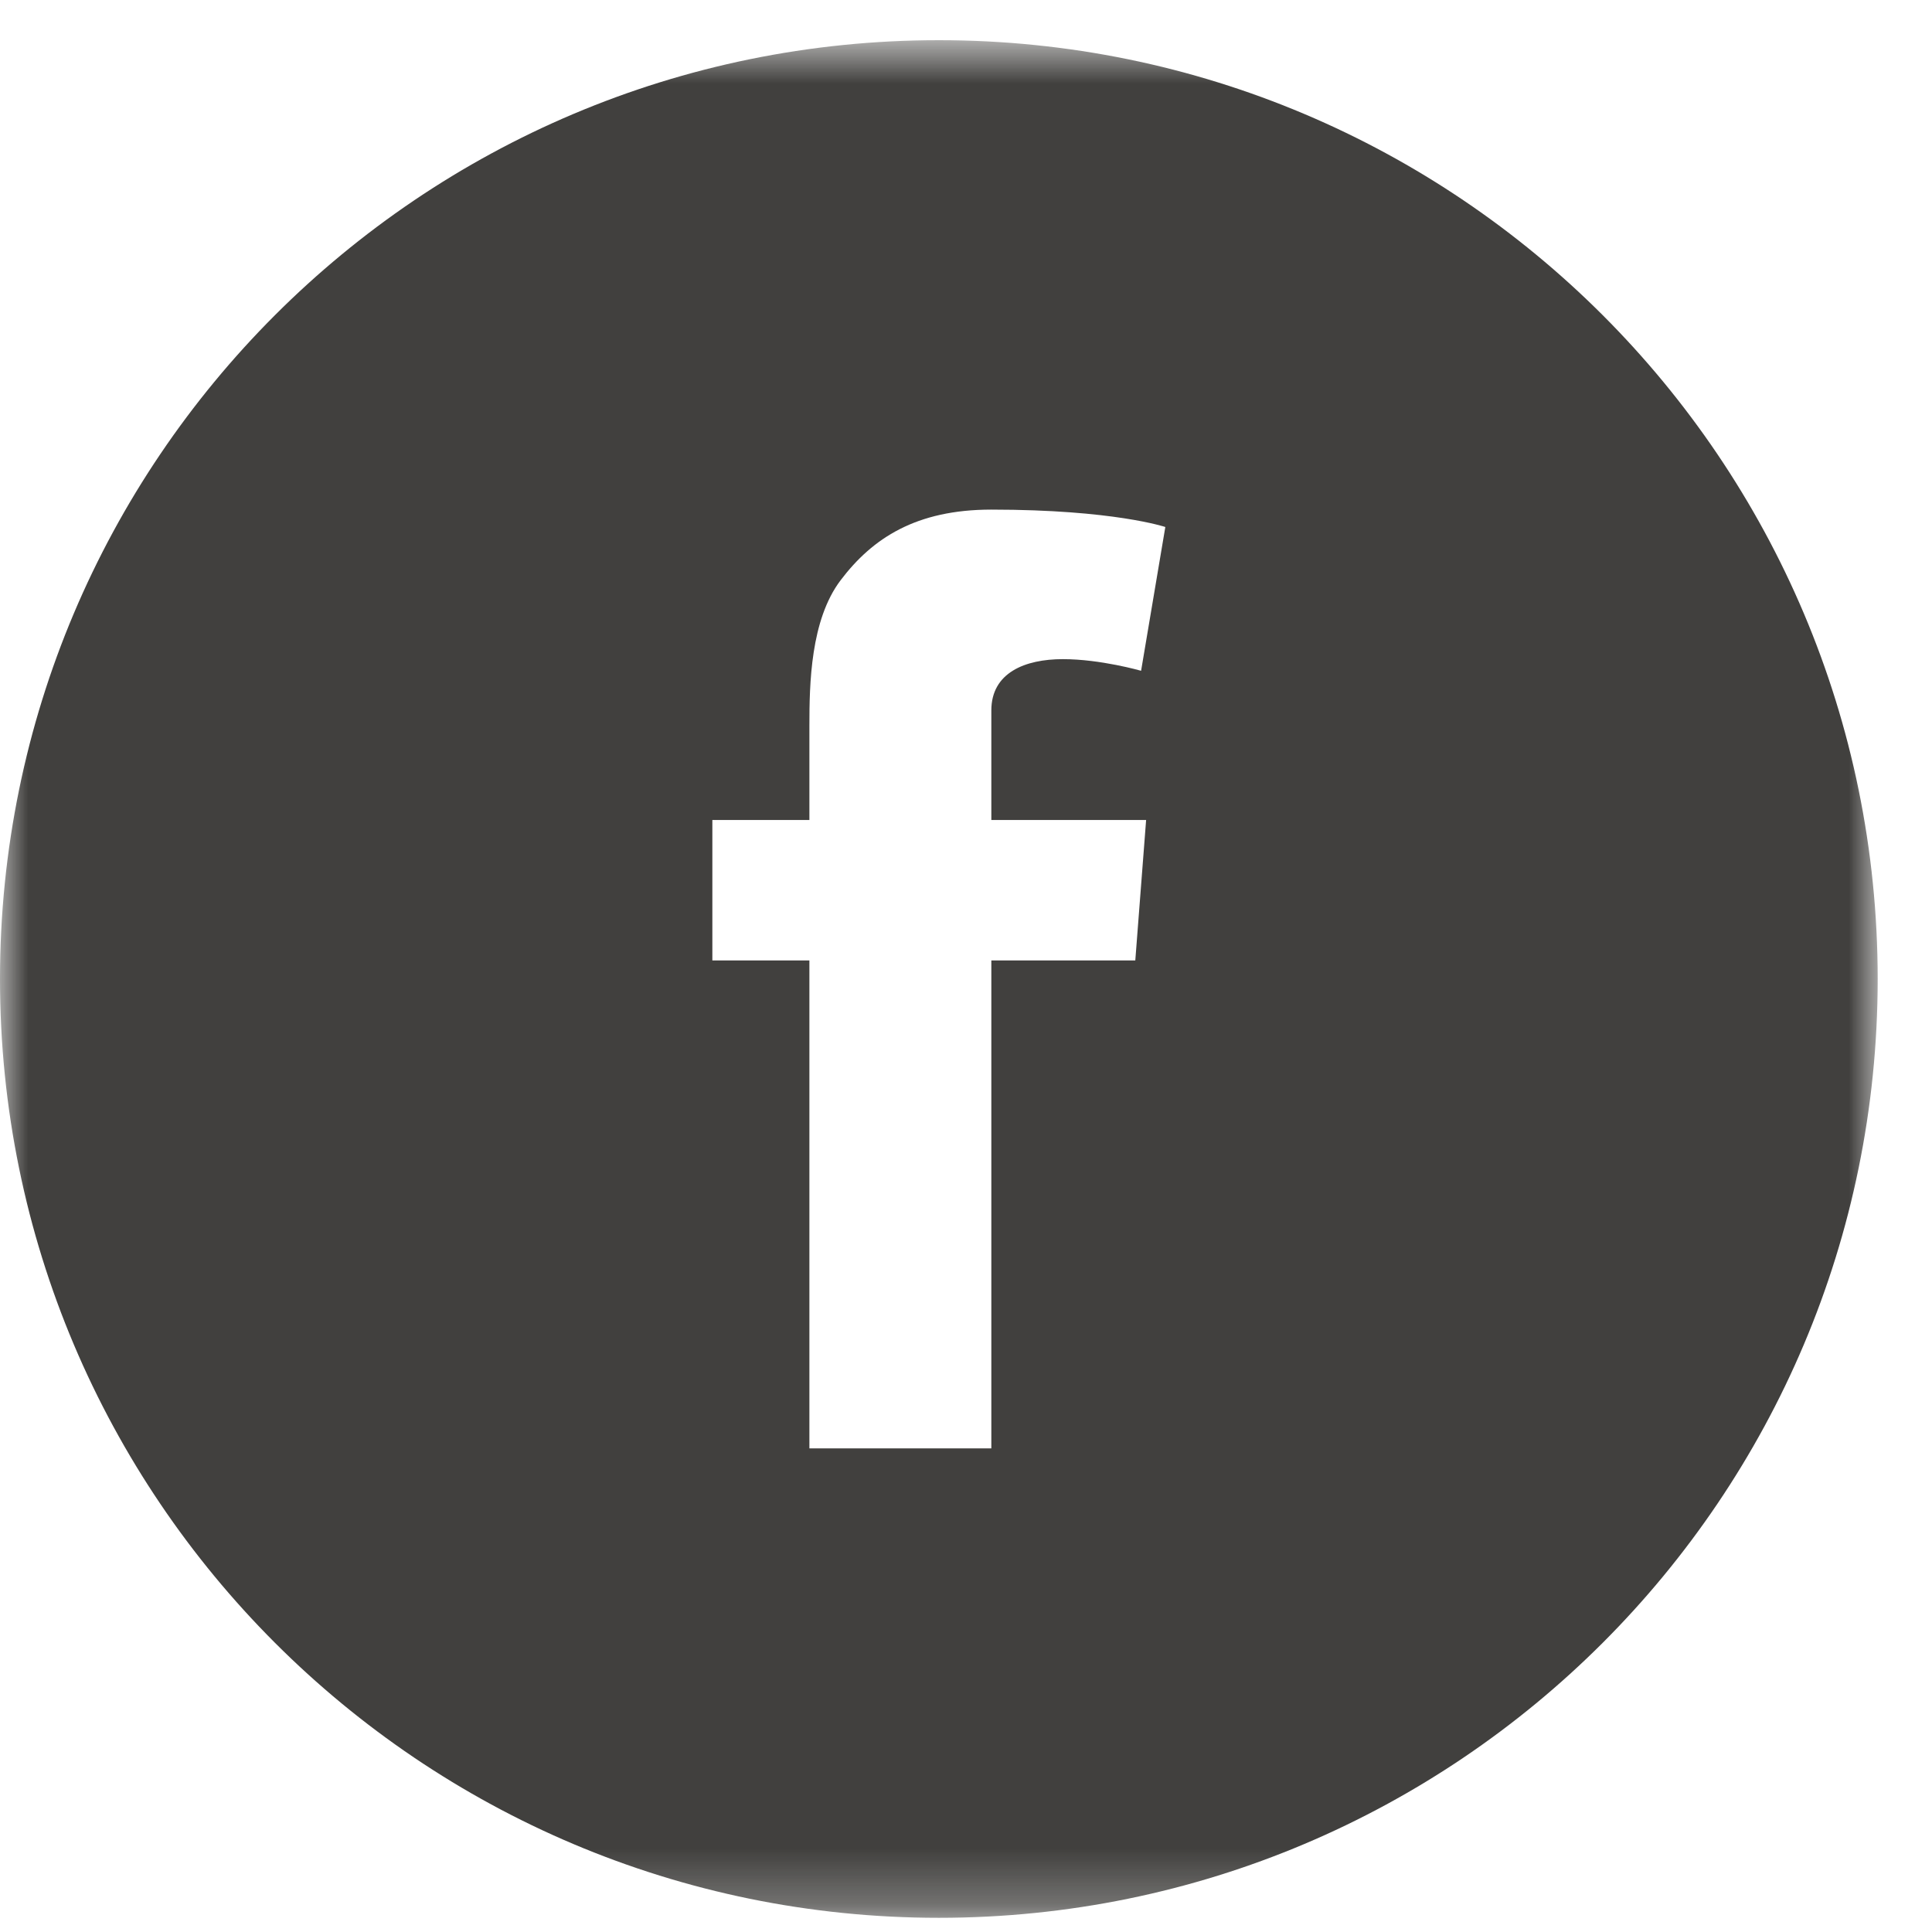 <?xml version="1.0" encoding="UTF-8" standalone="no"?>
<svg width="35px" height="35px" viewBox="0 0 35 35" version="1.1" xmlns="http://www.w3.org/2000/svg" xmlns:xlink="http://www.w3.org/1999/xlink">
    <!-- Generator: sketchtool 3.8.3 (29802) - http://www.bohemiancoding.com/sketch -->
    <title>1D8A713B-BBE4-4E86-8025-F2AC73C71CF0</title>
    <desc>Created with sketchtool.</desc>
    <defs>
        <polygon id="path-1" points="34.016 0.728 0 0.728 0 34.743 34.016 34.743 34.016 0.728"></polygon>
    </defs>
    <g id="Symbols" stroke="none" stroke-width="1" fill="none" fill-rule="evenodd">
        <g id="Footer" transform="translate(-1324, -66)">
            <g id="Footer-Info" transform="translate(159, 66)">
                <g id="Group-6" transform="translate(1165, 0)">
                    <mask id="mask-2" fill="white">
                        <use xlink:href="#path-1"></use>
                    </mask>
                    <g id="Clip-5"></g>
                    <path d="M20.763,14.855 L20.567,17.399 L17.959,17.399 L17.959,26.239 L14.663,26.239 L14.663,17.399 L12.905,17.399 L12.905,14.855 L14.663,14.855 L14.663,13.146 C14.663,12.393 14.682,11.232 15.229,10.511 C15.806,9.749 16.597,9.232 17.959,9.232 C20.177,9.232 21.111,9.547 21.111,9.547 L20.672,12.152 C20.672,12.152 19.939,11.941 19.255,11.941 C18.571,11.941 17.959,12.185 17.959,12.87 L17.959,14.855 L20.763,14.855 Z M17.008,0.728 C7.615,0.728 0,8.342 0,17.735 C0,27.128 7.615,34.743 17.008,34.743 C26.401,34.743 34.016,27.128 34.016,17.735 C34.016,8.342 26.401,0.728 17.008,0.728 L17.008,0.728 Z" id="Fill-4" fill-opacity="0.8" fill="#12110E" mask="url(#mask-2)"></path>
                </g>
            </g>
        </g>
    </g>
</svg>